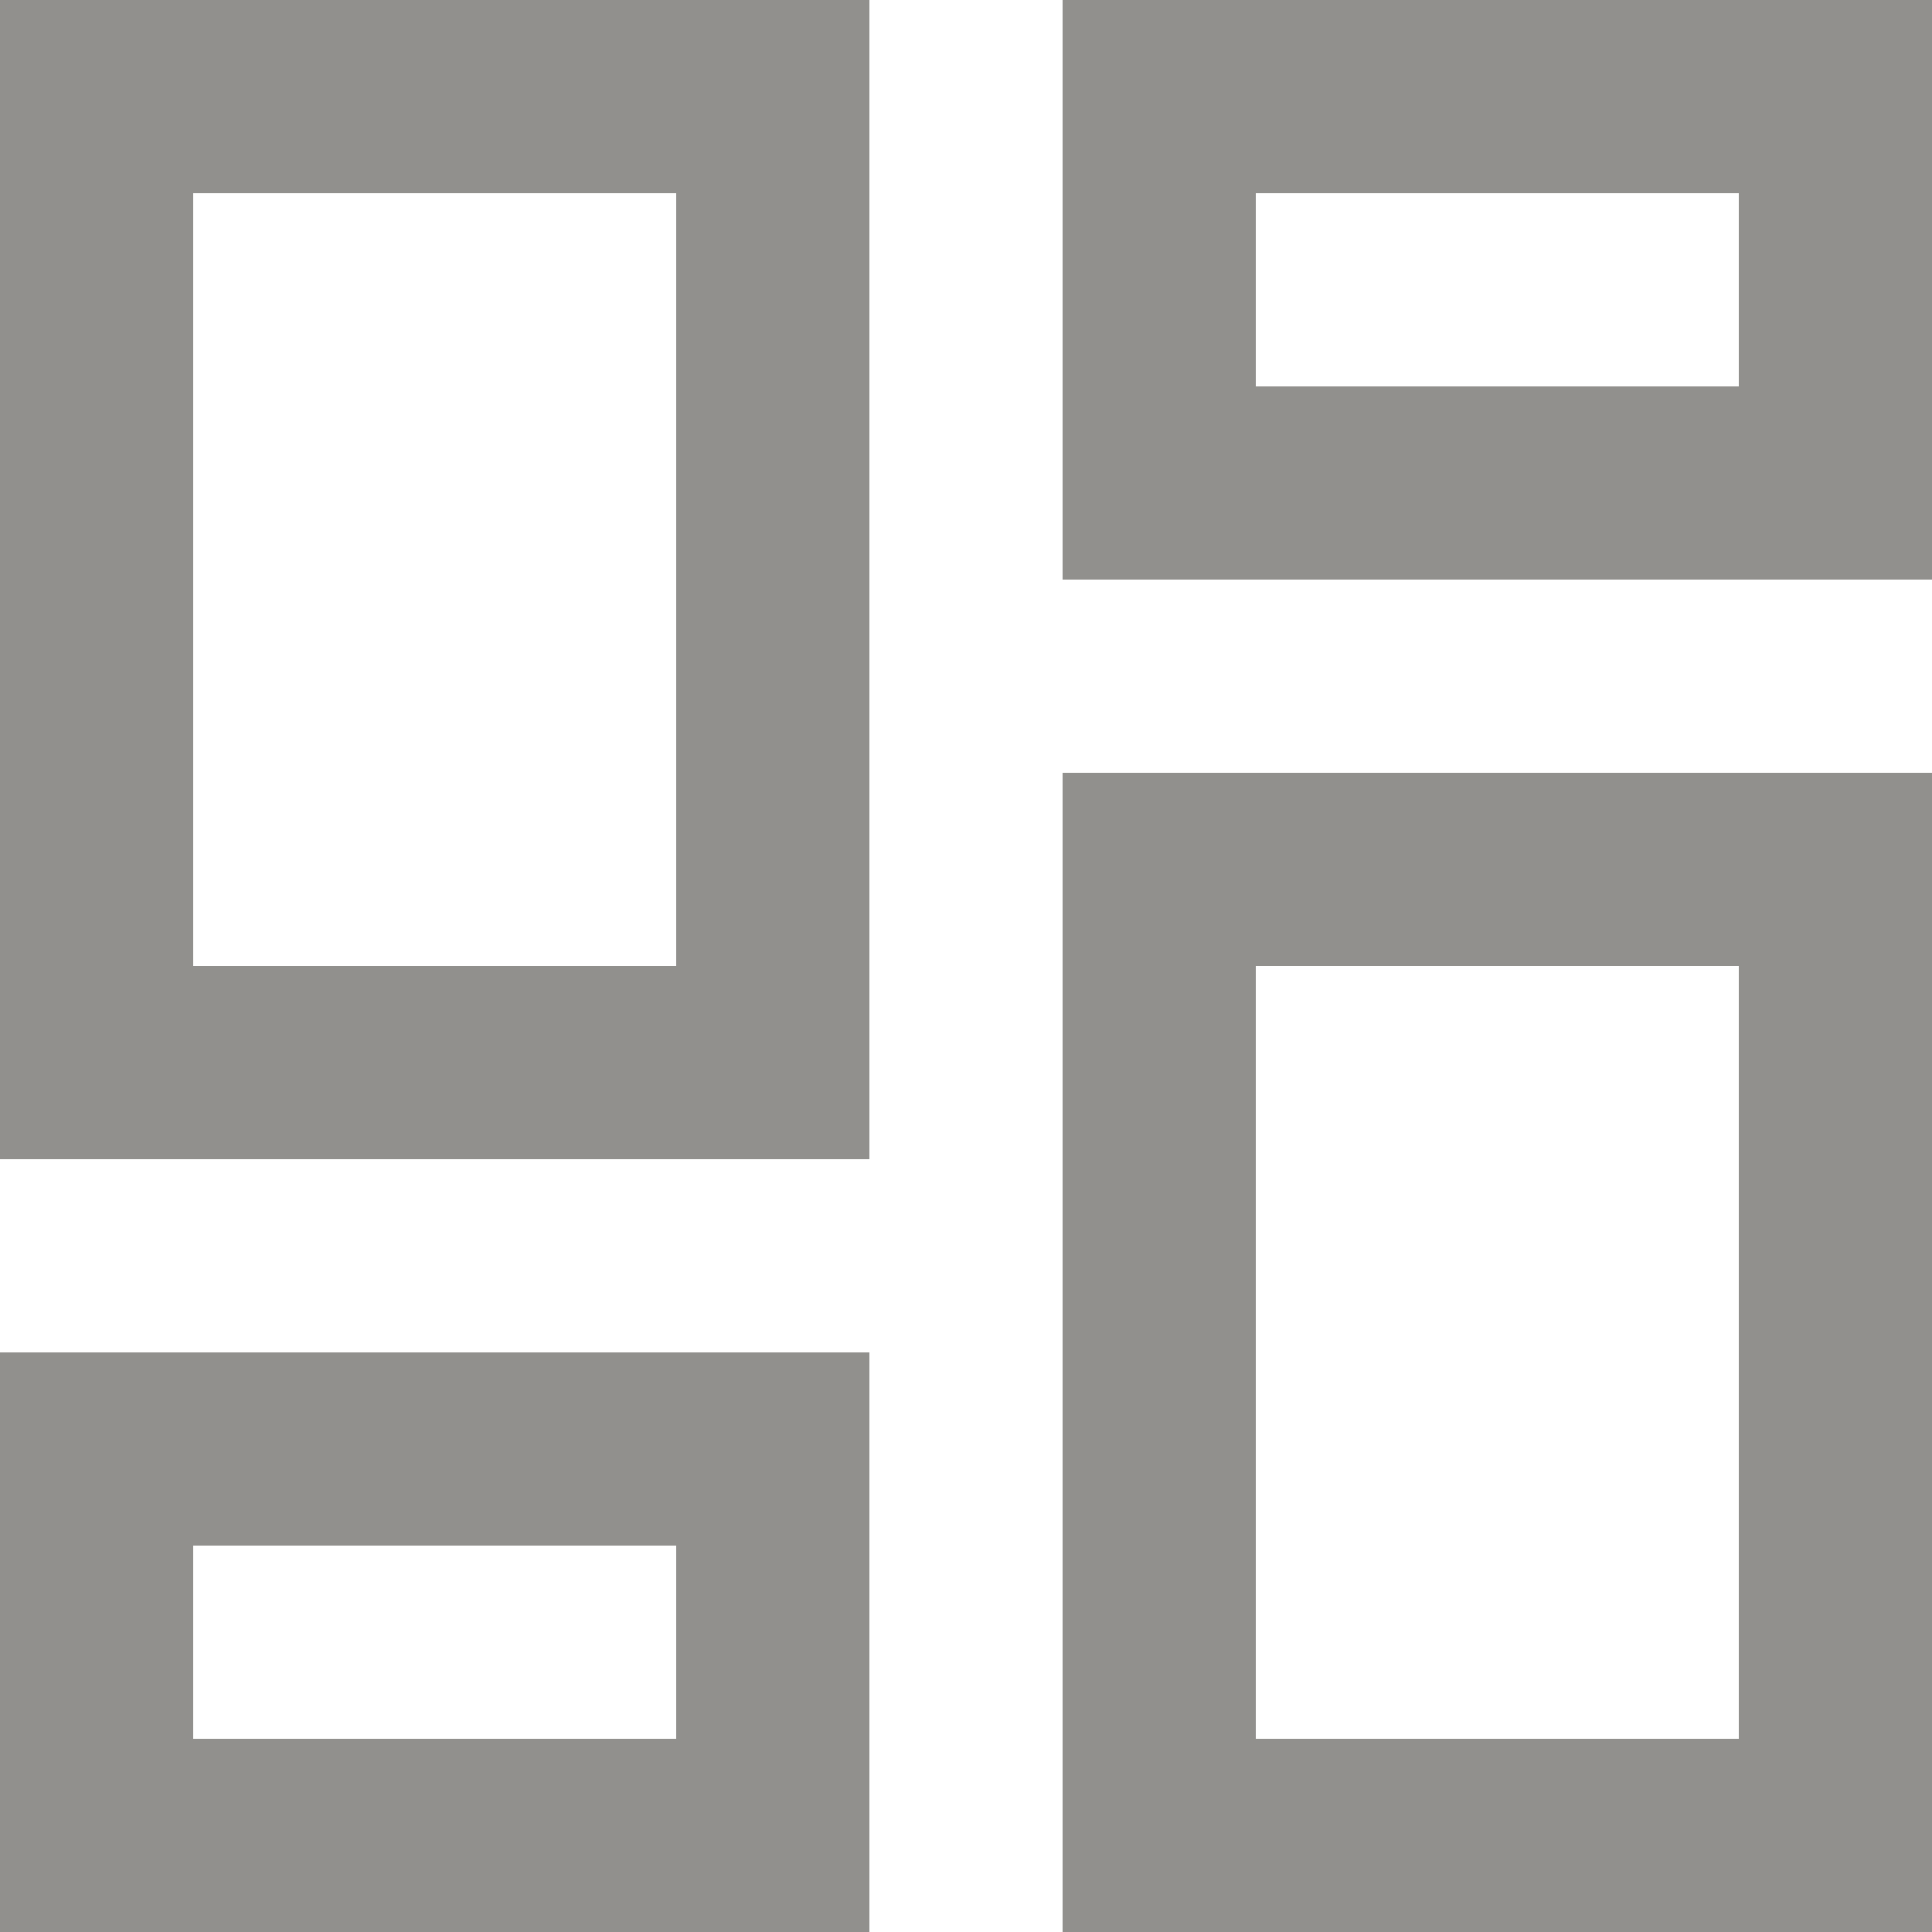 <!-- Generated by IcoMoon.io -->
<svg version="1.1" xmlns="http://www.w3.org/2000/svg" width="32" height="32" viewBox="0 0 32 32">
<title>as-gallery_grid_view-1</title>
<path fill="#91908d" d="M3.2 28.8v-3.2h8v3.2h-8zM0 32h14.4v-9.6h-14.4v9.6zM20.8 6.4v-3.2h8v3.2h-8zM17.6 9.6h14.4v-9.6h-14.4v9.6zM20.8 28.8v-12.8h8v12.8h-8zM17.6 32h14.4v-19.2h-14.4v19.2zM3.2 16v-12.8h8v12.8h-8zM0 19.2h14.4v-19.2h-14.4v19.2z"></path>
</svg>
